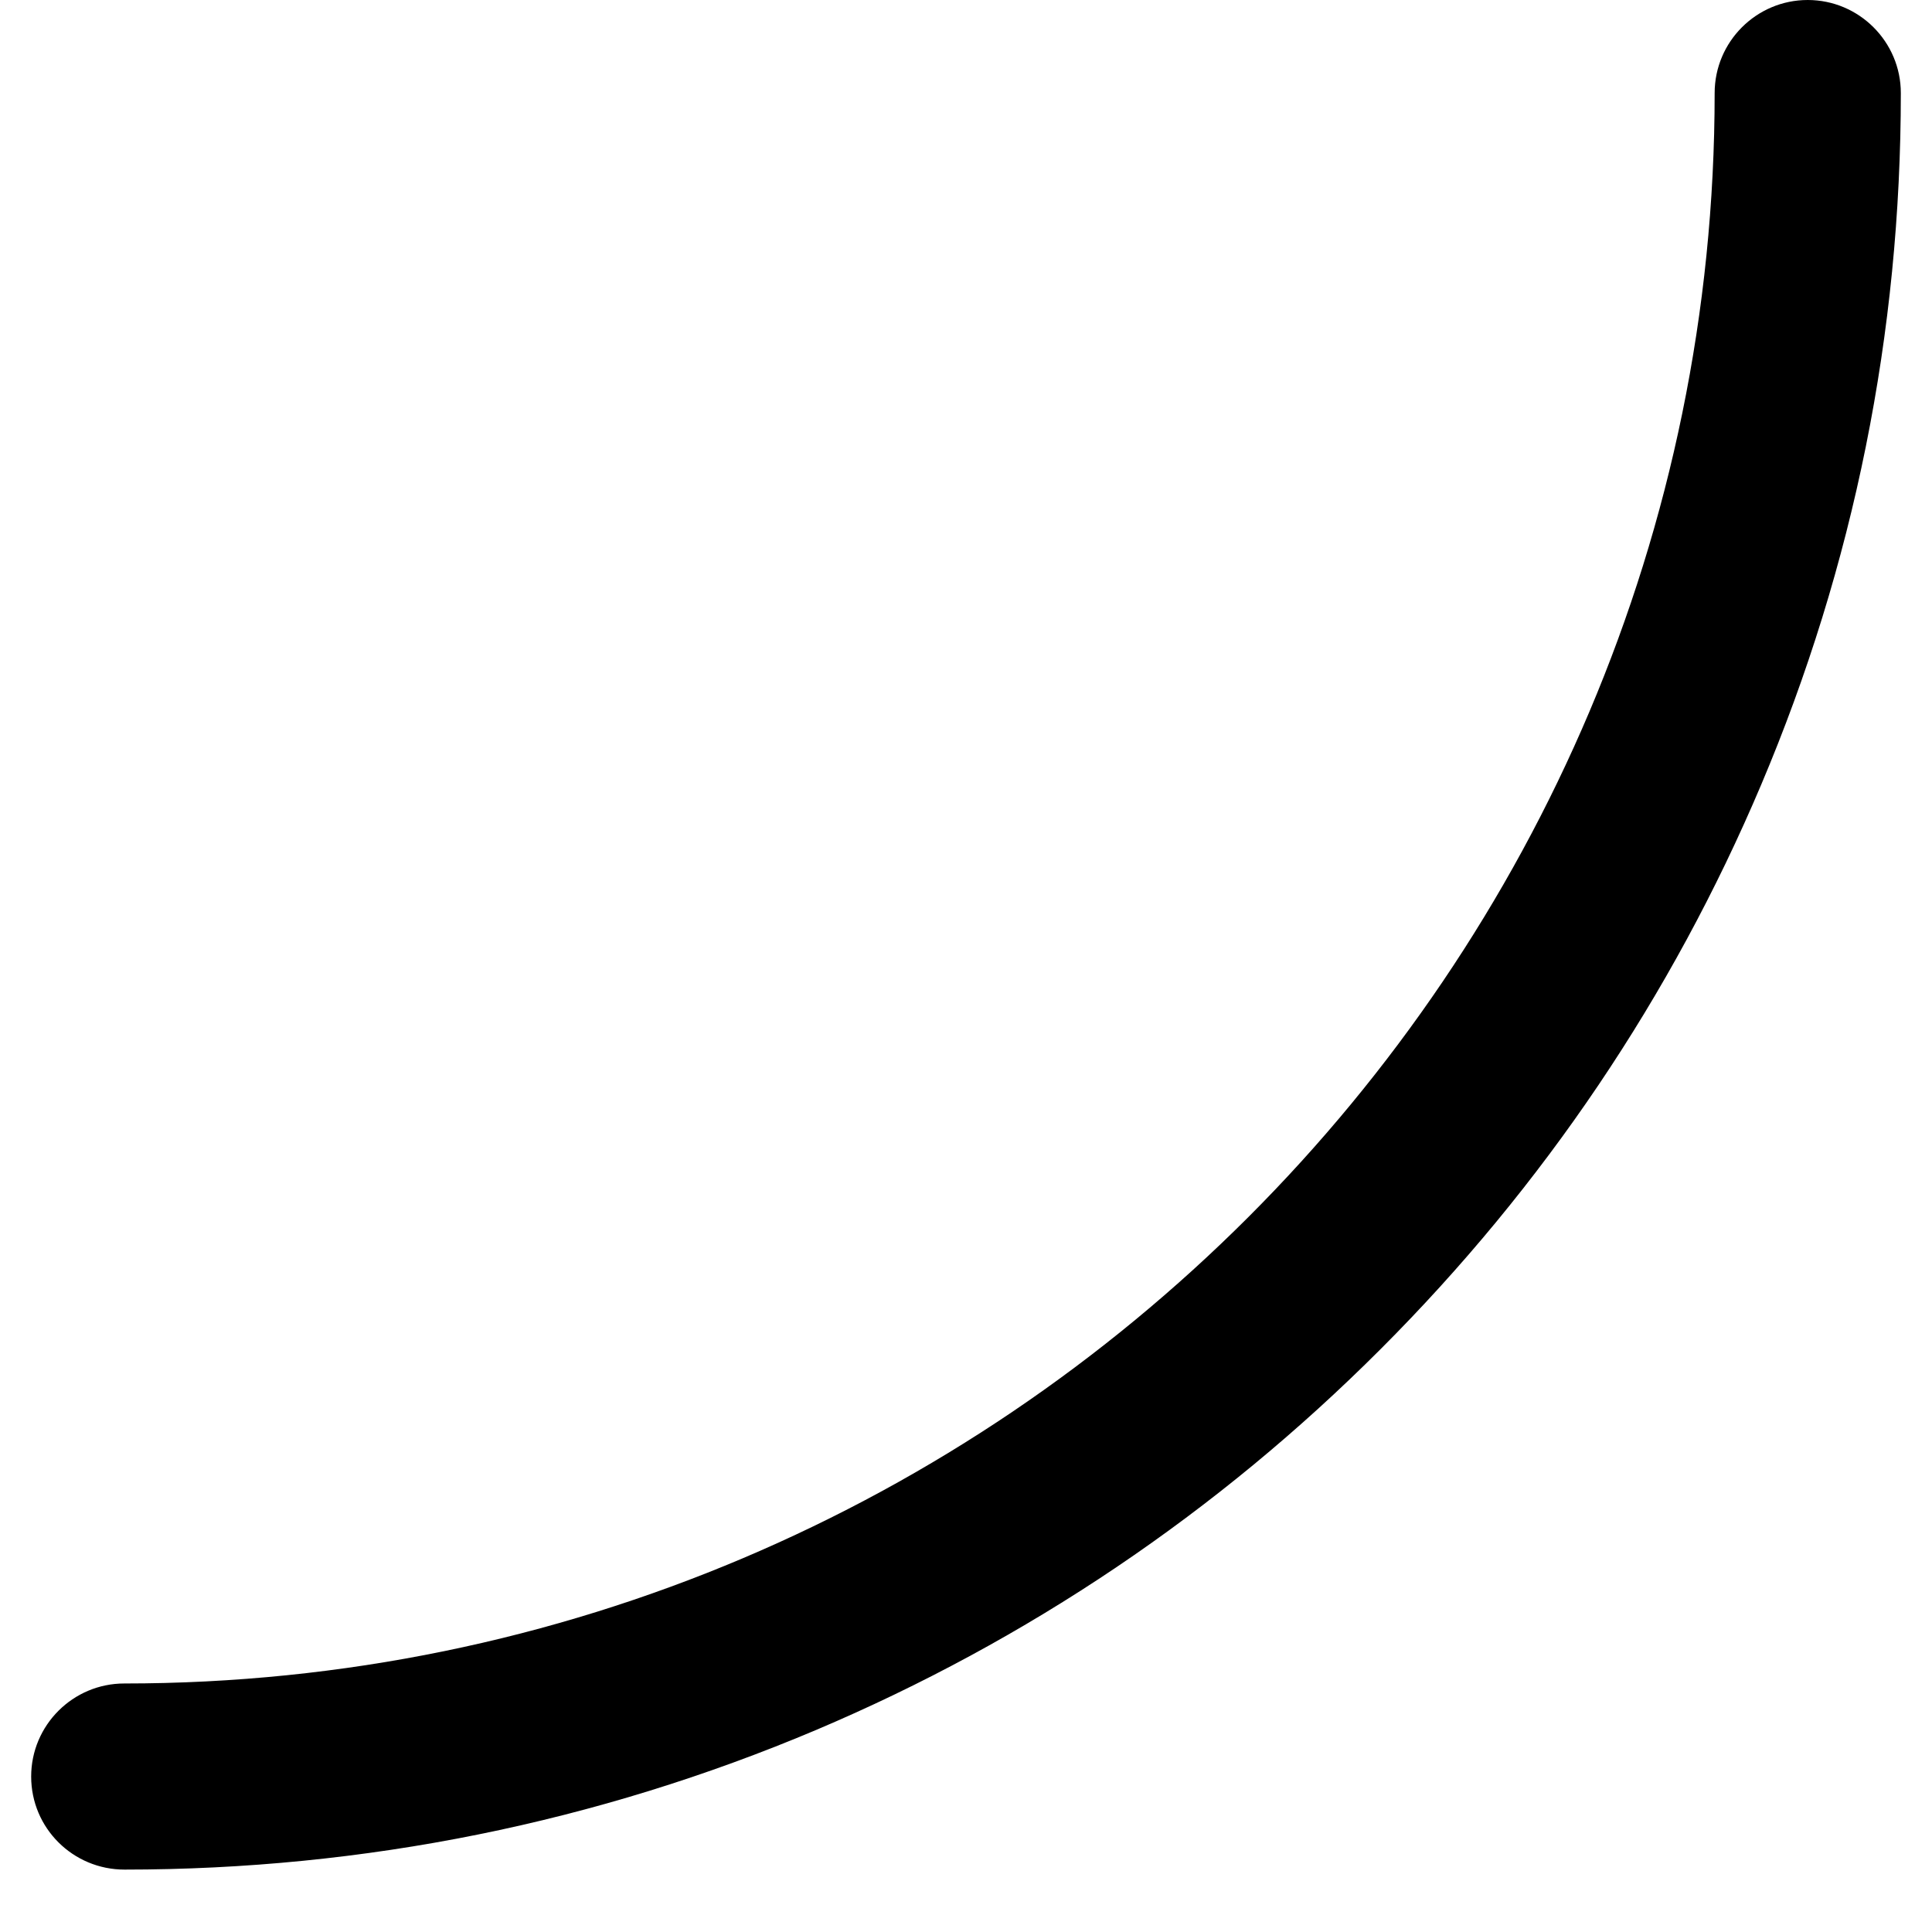 <svg xmlns="http://www.w3.org/2000/svg" xmlns:xlink="http://www.w3.org/1999/xlink" width="40" zoomAndPan="magnify" viewBox="0 0 30 30" height="40" preserveAspectRatio="xMidYMid meet" version="1.0"><defs><clipPath id="a4cd3f9139"><path d="M 0.484 0 L 29.516 0 L 29.516 29.031 L 0.484 29.031 Z M 0.484 0 " clip-rule="nonzero"/></clipPath></defs><g clip-path="url(#a4cd3f9139)"><path fill="#000000" d="M 0.484 27.586 C 0.484 26.789 1.133 26.141 1.93 26.141 C 15.547 26.141 26.625 15.062 26.625 1.445 C 26.625 0.648 27.273 0 28.07 0 C 28.867 0 29.516 0.648 29.516 1.445 C 29.516 5.168 28.789 8.781 27.348 12.184 C 25.957 15.469 23.969 18.418 21.438 20.949 C 18.906 23.484 15.953 25.473 12.672 26.863 C 9.27 28.301 5.656 29.031 1.934 29.031 C 1.133 29.031 0.484 28.387 0.484 27.586 Z M 0.484 27.586 " fill-opacity="1" fill-rule="nonzero"/></g></svg>